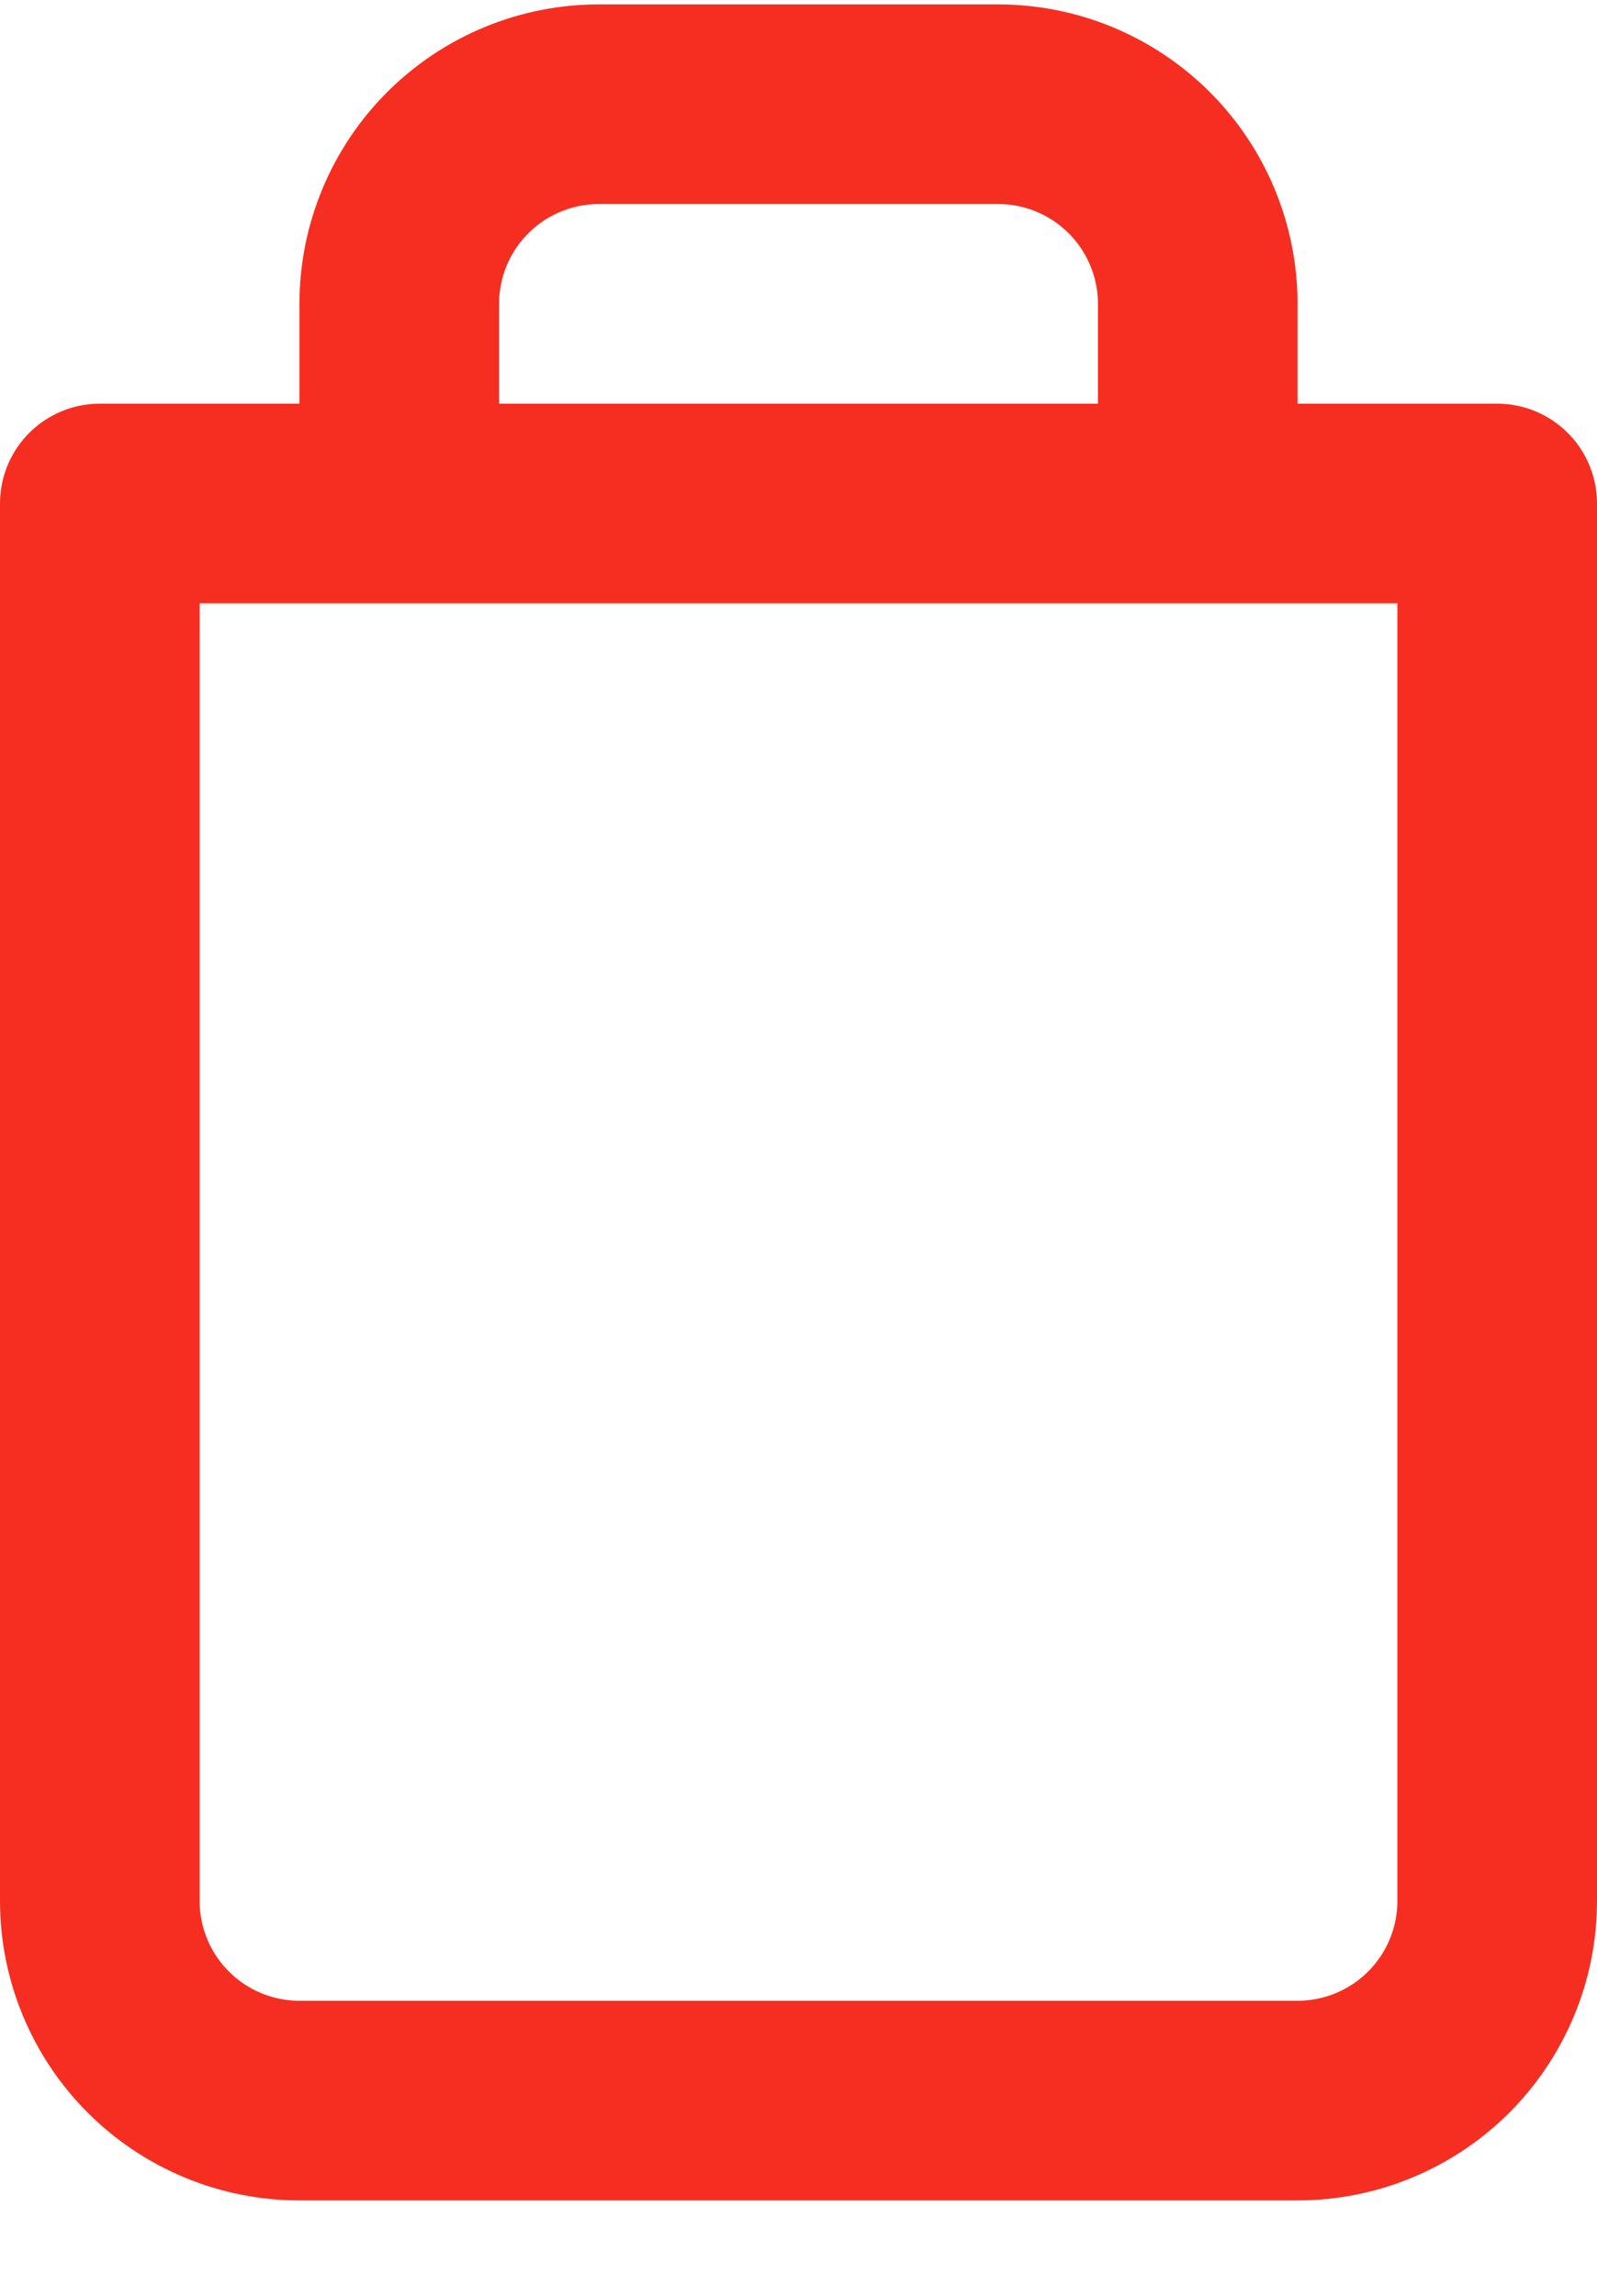 <svg width="16" height="23" viewBox="0 0 16 23" fill="none" xmlns="http://www.w3.org/2000/svg">
<path d="M4 5.044V3.044C4 2.514 4.211 2.005 4.586 1.63C4.961 1.255 5.47 1.044 6 1.044H10C10.53 1.044 11.039 1.255 11.414 1.63C11.789 2.005 12 2.514 12 3.044V5.044M15 5.044V19.044C15 19.574 14.789 20.083 14.414 20.458C14.039 20.833 13.53 21.044 13 21.044H3C2.47 21.044 1.961 20.833 1.586 20.458C1.211 20.083 1 19.574 1 19.044V5.044H15Z" stroke="#F62E21" stroke-width="2" stroke-linecap="round" stroke-linejoin="round"/>
</svg>
